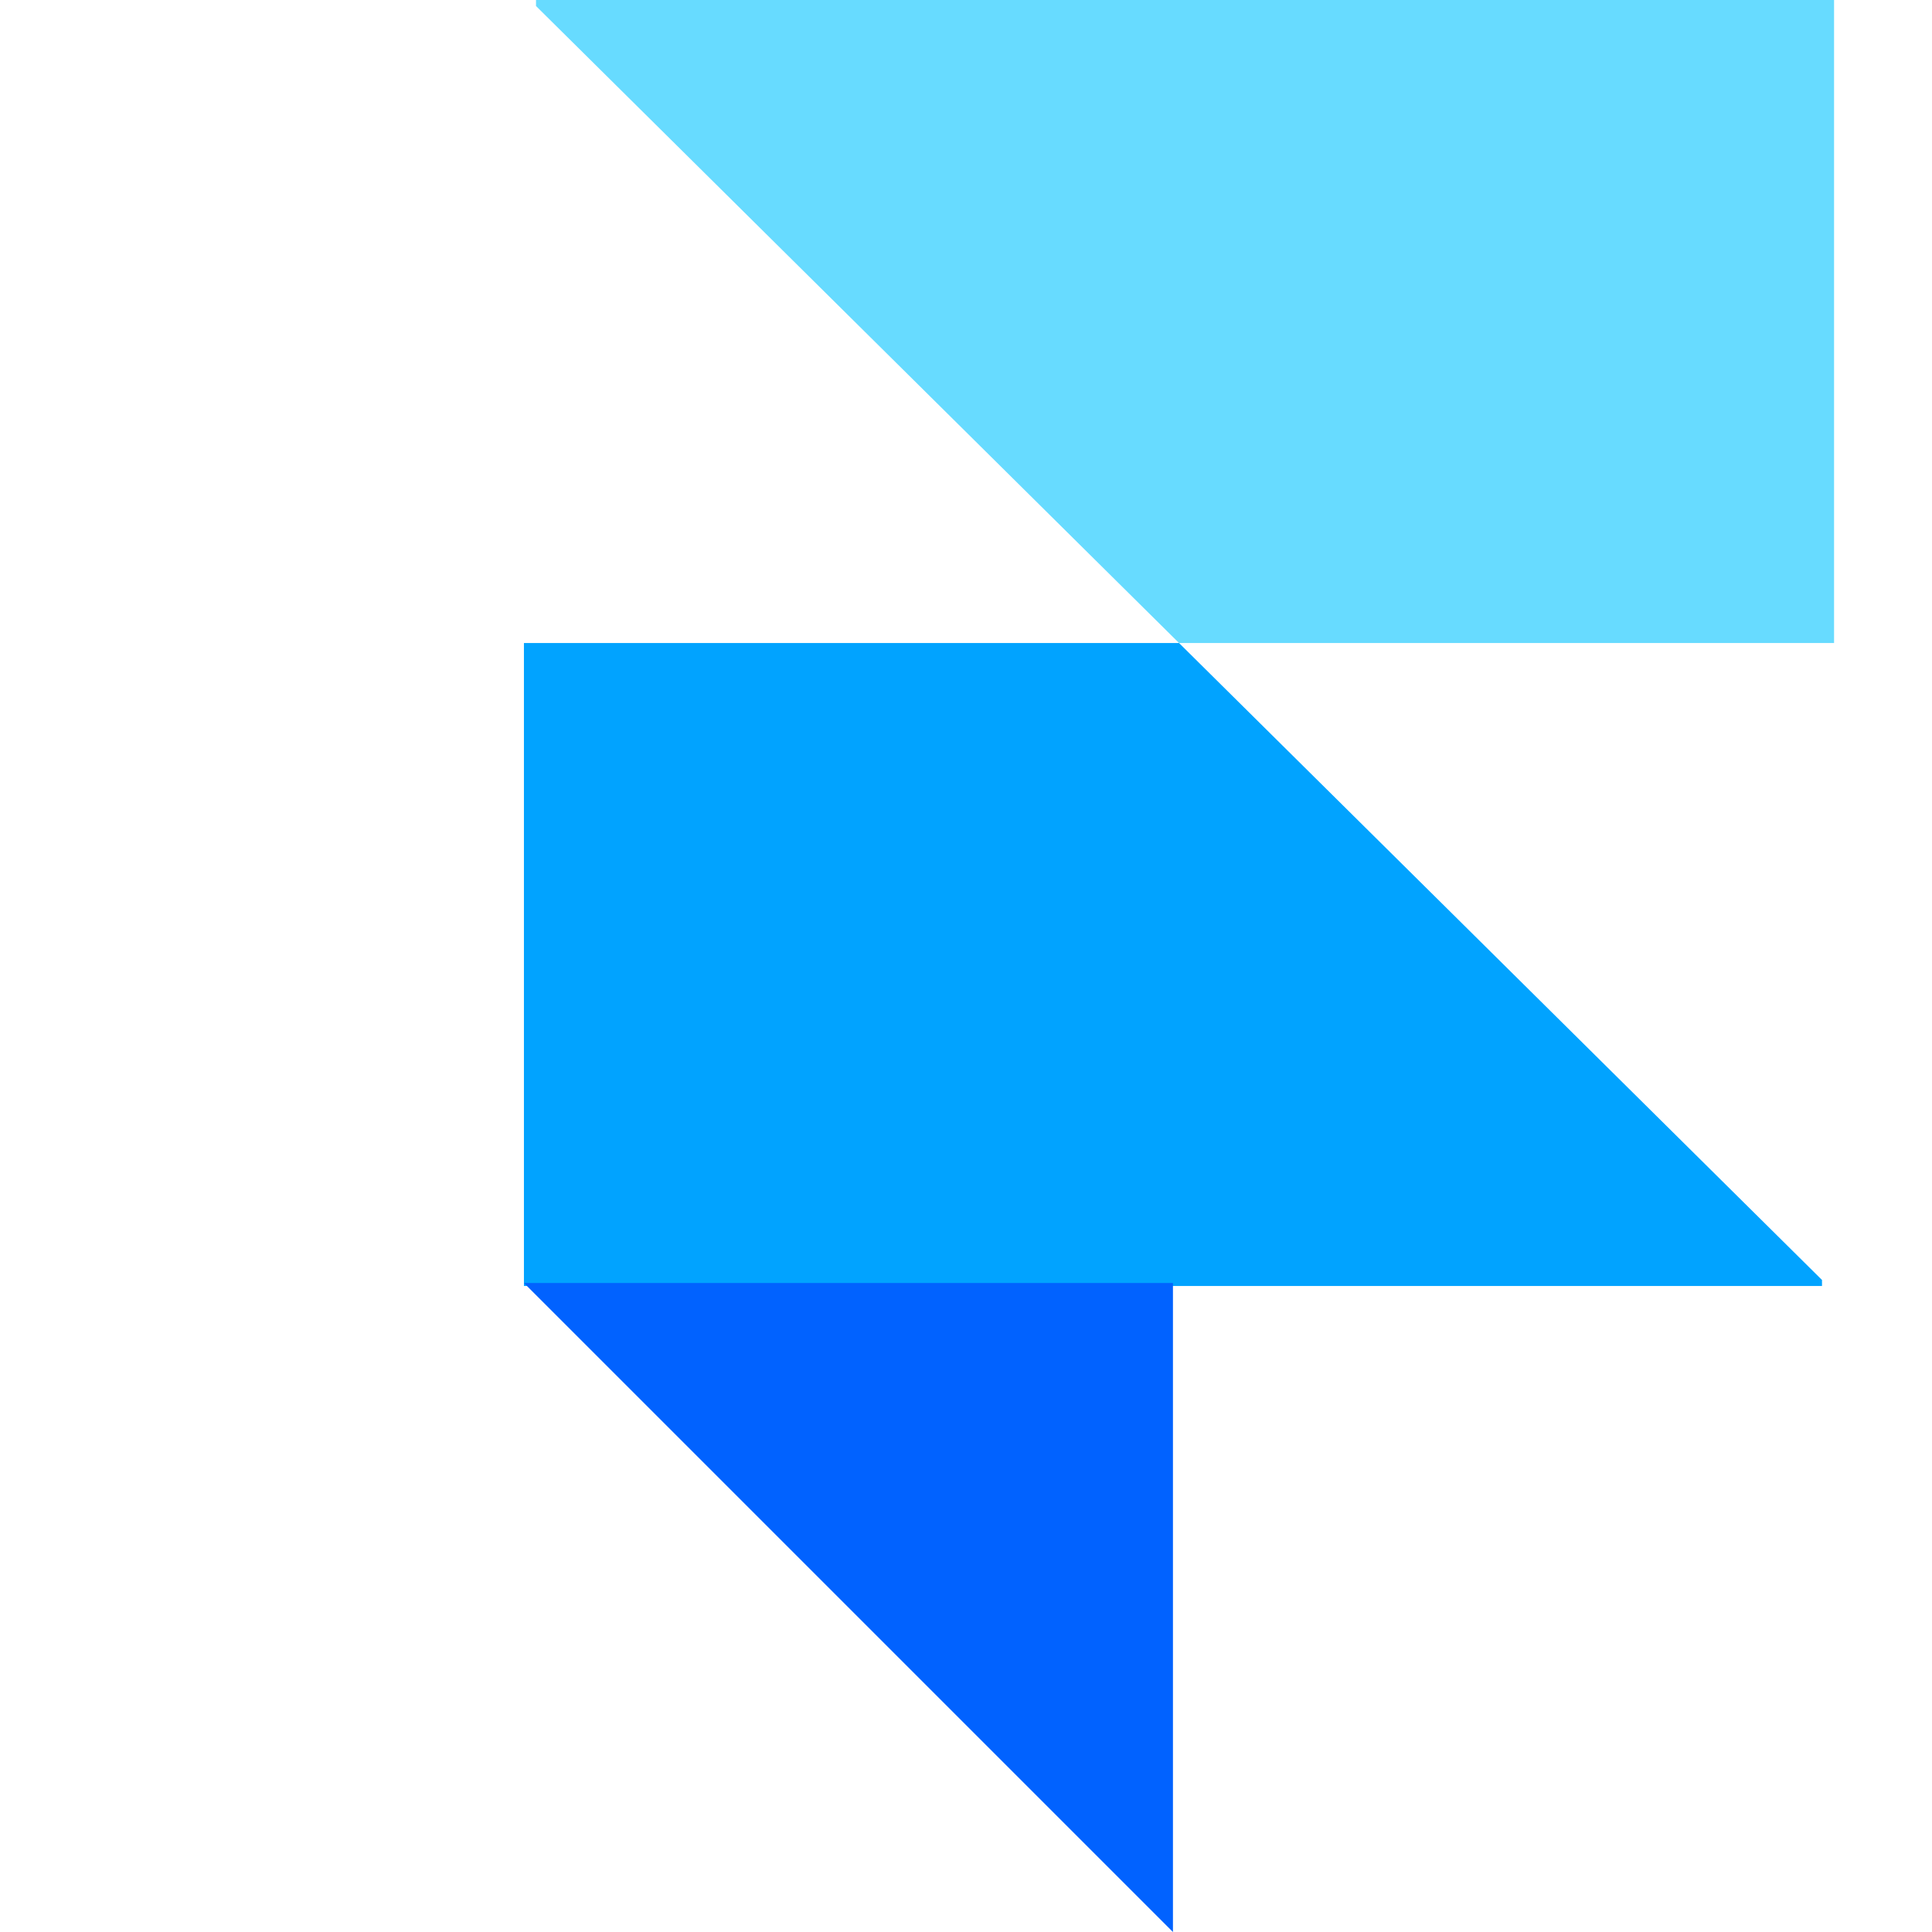 <svg width="59" height="59" viewBox="0 0 59 59" fill="none" xmlns="http://www.w3.org/2000/svg">
<path fill-rule="evenodd" clip-rule="evenodd" d="M36.005 19.636H56.009V0H16.369V0.184L36.005 19.636Z" fill="#67DBFF"/>
<path fill-rule="evenodd" clip-rule="evenodd" d="M36.005 19.636H16V39.272H55.641V39.088L36.005 19.636Z" fill="#01A3FF"/>
<path fill-rule="evenodd" clip-rule="evenodd" d="M16 39.18H35.82V59L16 39.18Z" fill="#0162FF"/>
</svg>
